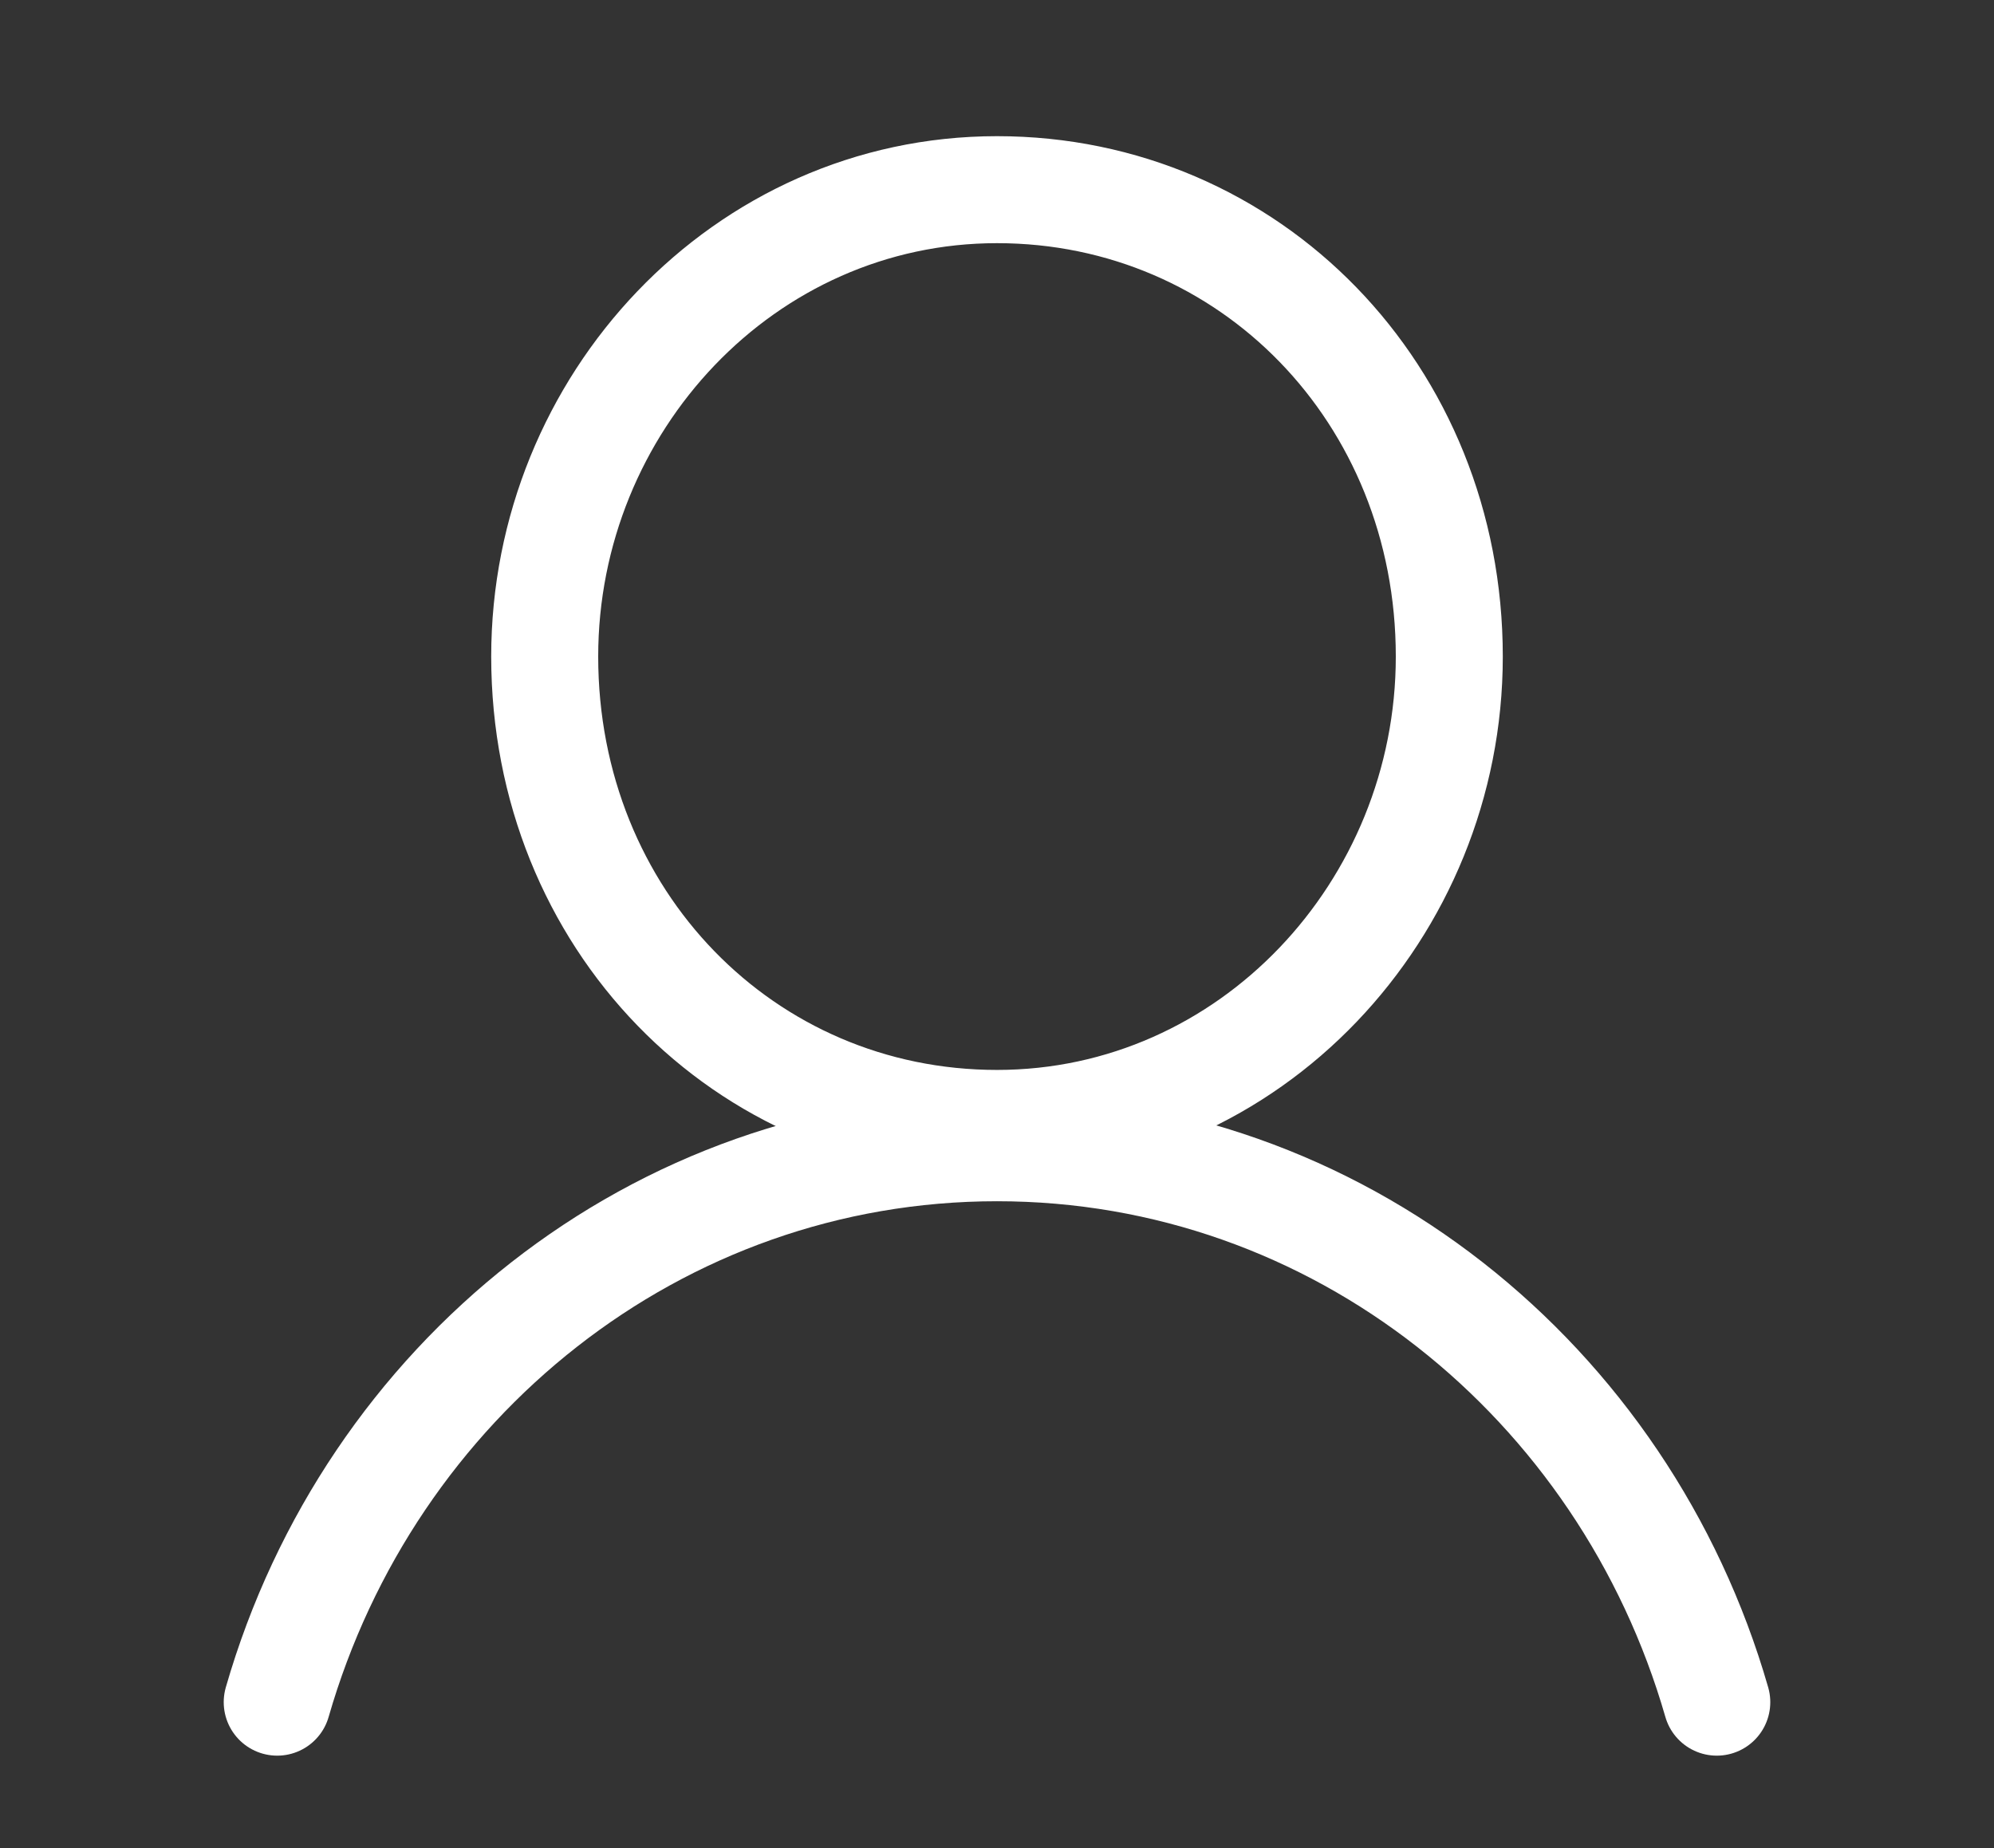 <?xml version="1.0" encoding="utf-8"?>
<!-- Generator: Adobe Illustrator 22.1.0, SVG Export Plug-In . SVG Version: 6.00 Build 0)  -->
<svg version="1.1" id="Layer_1" xmlns="http://www.w3.org/2000/svg" xmlns:xlink="http://www.w3.org/1999/xlink" x="0px" y="0px"
	 viewBox="0 0 41 38" style="enable-background:new 0 0 41 38;" xml:space="preserve">
<rect x="0" y="0" width="41" height="38" fill="#333333" stroke="none"/>
<style type="text/css">
	.st0{fill:none;stroke:#FFFFFF;stroke-width:2.2;stroke-linejoin:round;}
	.st1{fill:none;stroke:#FFFFFF;stroke-width:2.2;stroke-linecap:round;stroke-linejoin:round;}
	.st2{fill:none;}
</style>
<path class="st0" d="M29.8,13.5c0,5.2-4.1,9.6-9.3,9.6s-9.3-4.2-9.3-9.6c0-5.2,4.1-9.6,9.3-9.6S29.8,8.1,29.8,13.5L29.8,13.5z"/>
<path class="st1" d="M35.3,35c-1.9-6.6-7.8-11.4-14.8-11.4S7.6,28.4,5.7,35"/>
<rect class="st2" width="41" height="38"/>
</svg>
